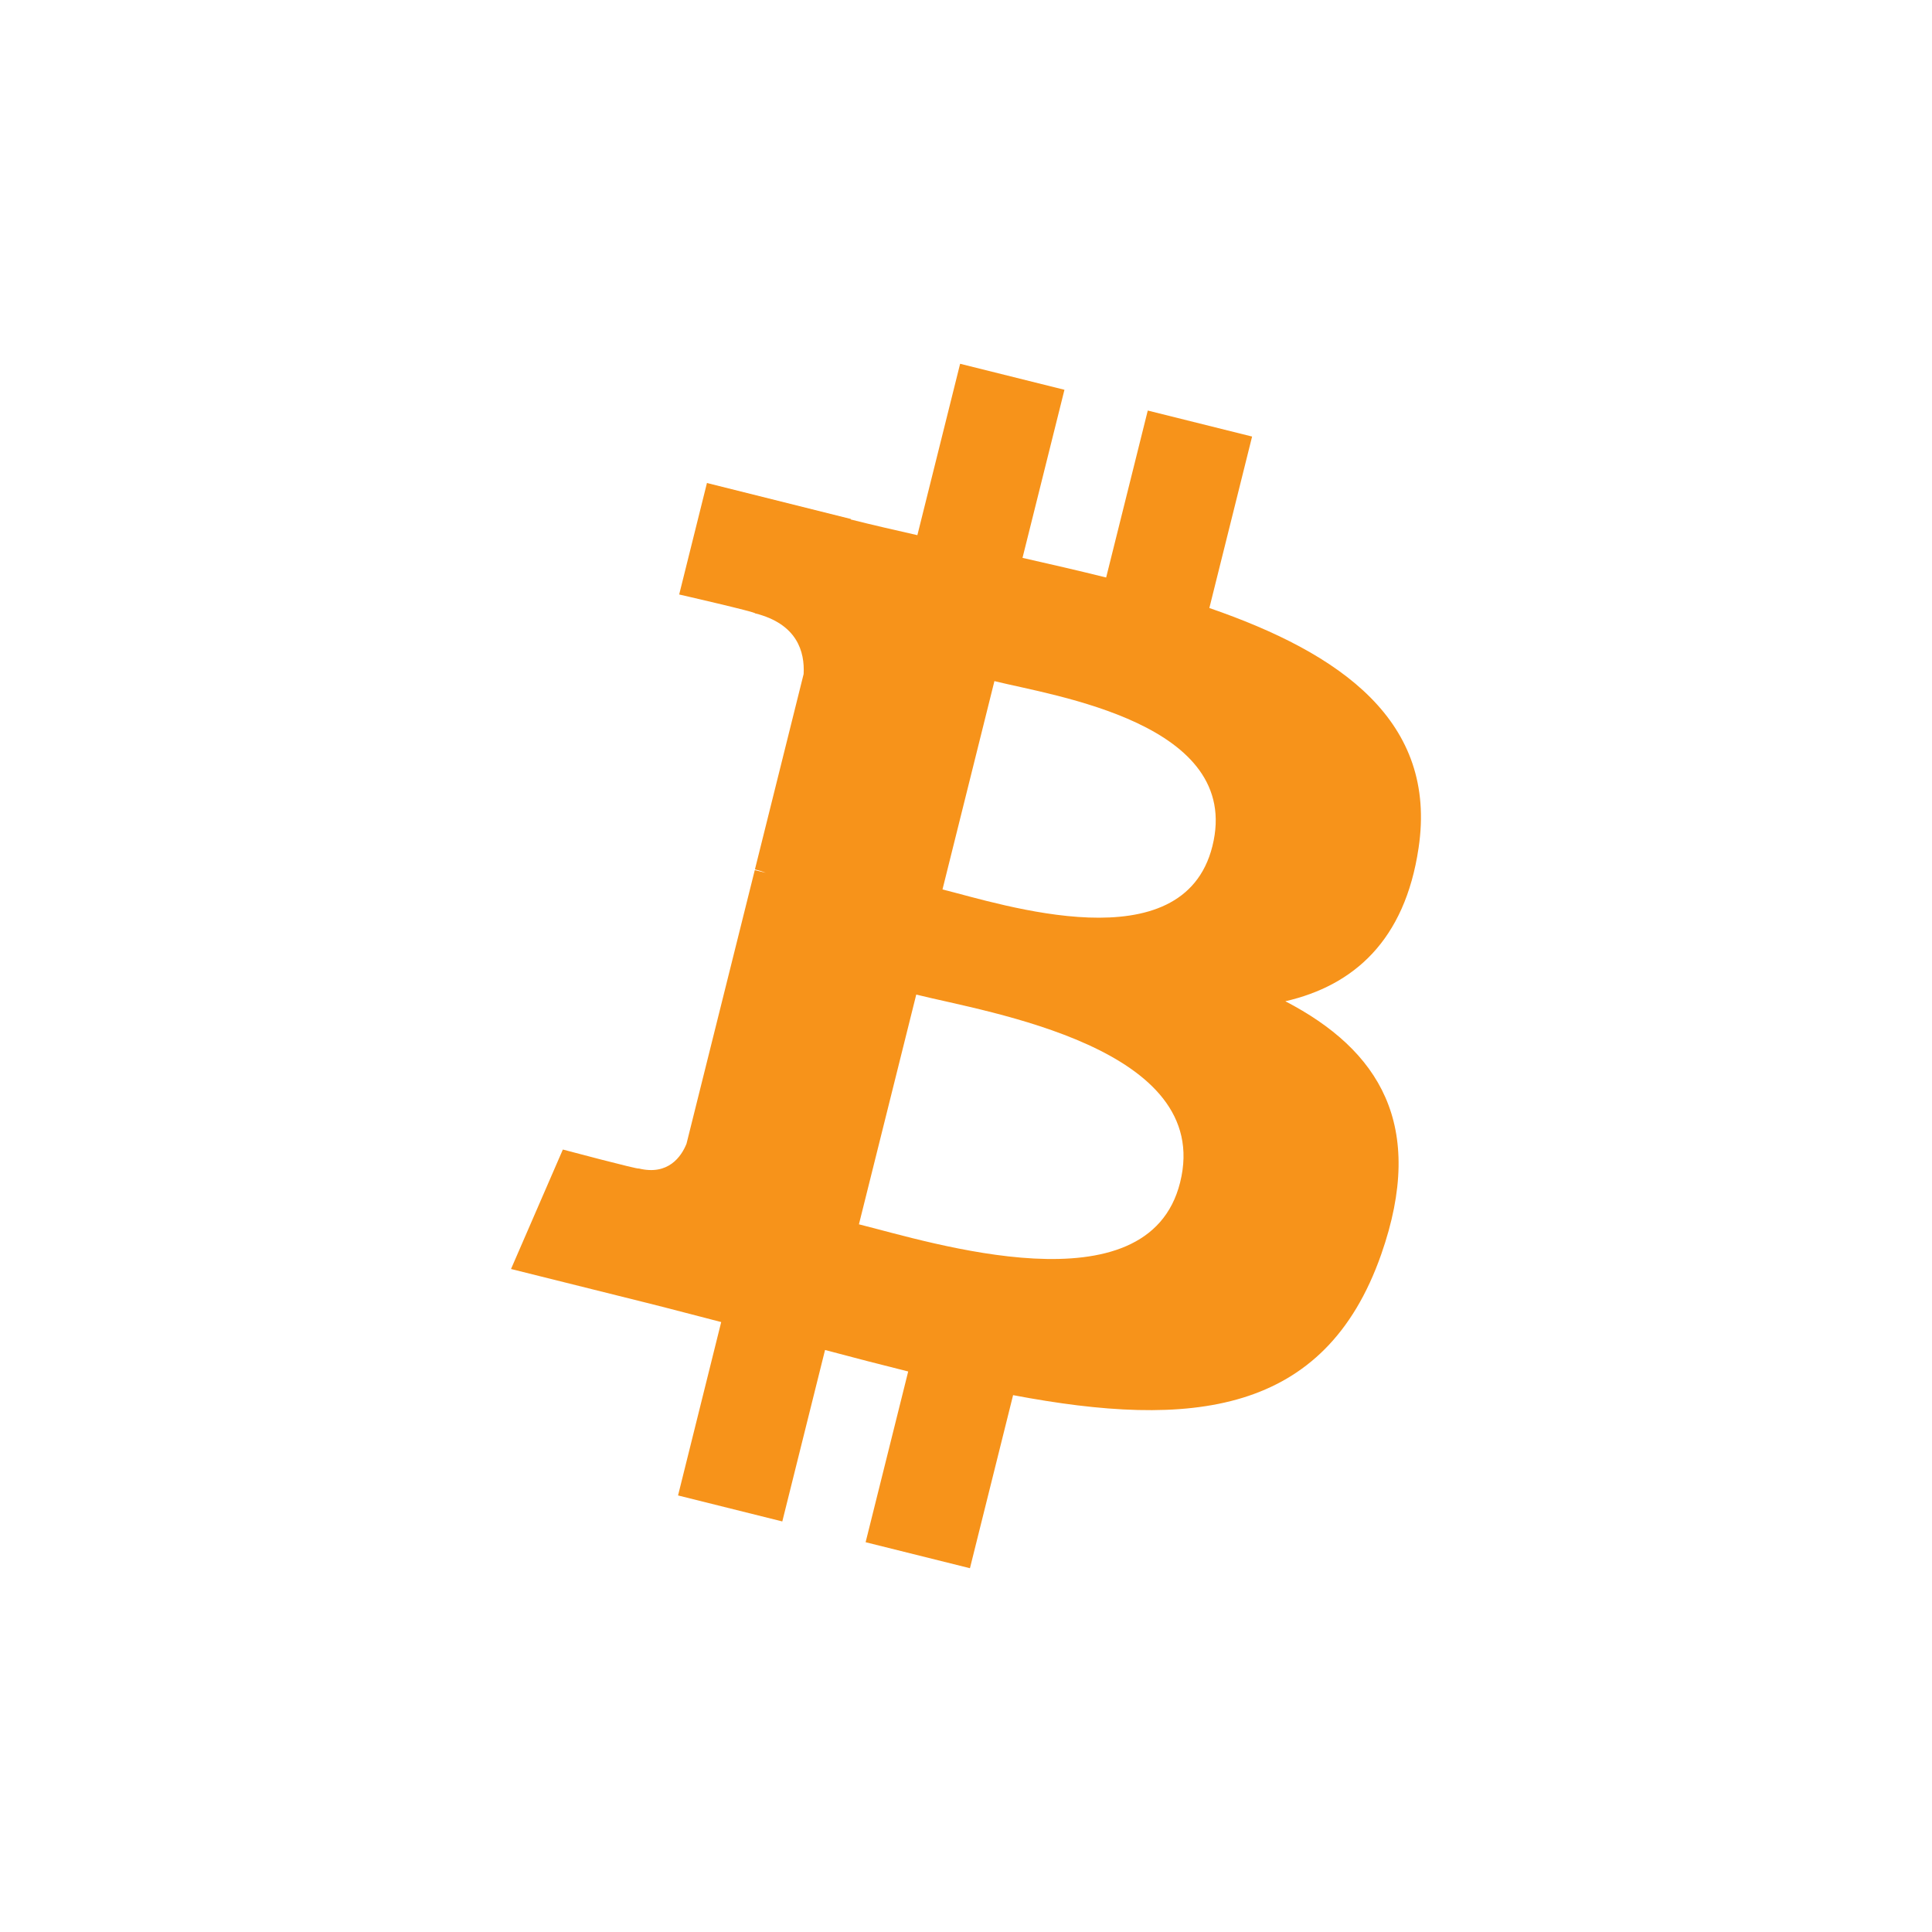 <svg xmlns="http://www.w3.org/2000/svg" width="24" height="24" fill="none" viewBox="0 0 24 24"><path fill="#F7931A" d="M17.622 10.534C17.858 8.962 16.66 8.117 15.023 7.553L15.554 5.423L14.258 5.1L13.741 7.174C13.4 7.089 13.051 7.009 12.702 6.93L13.223 4.842L11.927 4.519L11.396 6.648C11.114 6.584 10.837 6.521 10.568 6.453L10.57 6.447L8.782 6L8.437 7.385C8.437 7.385 9.399 7.605 9.379 7.619C9.904 7.75 9.998 8.097 9.983 8.373L9.378 10.8C9.414 10.809 9.461 10.822 9.513 10.842L9.376 10.809L8.528 14.208C8.464 14.367 8.301 14.606 7.934 14.515C7.947 14.534 6.992 14.28 6.992 14.28L6.348 15.764L8.036 16.185C8.349 16.263 8.657 16.346 8.959 16.423L8.423 18.577L9.718 18.9L10.249 16.77C10.603 16.865 10.946 16.953 11.282 17.037L10.753 19.158L12.049 19.481L12.585 17.331C14.796 17.75 16.458 17.581 17.158 15.582C17.722 13.972 17.13 13.043 15.967 12.438C16.814 12.243 17.452 11.685 17.622 10.534ZM14.66 14.688C14.26 16.298 11.549 15.427 10.67 15.209L11.382 12.355C12.261 12.575 15.079 13.009 14.66 14.688ZM15.061 10.511C14.696 11.976 12.44 11.231 11.708 11.049L12.353 8.461C13.085 8.643 15.442 8.983 15.061 10.511Z"/></svg>
